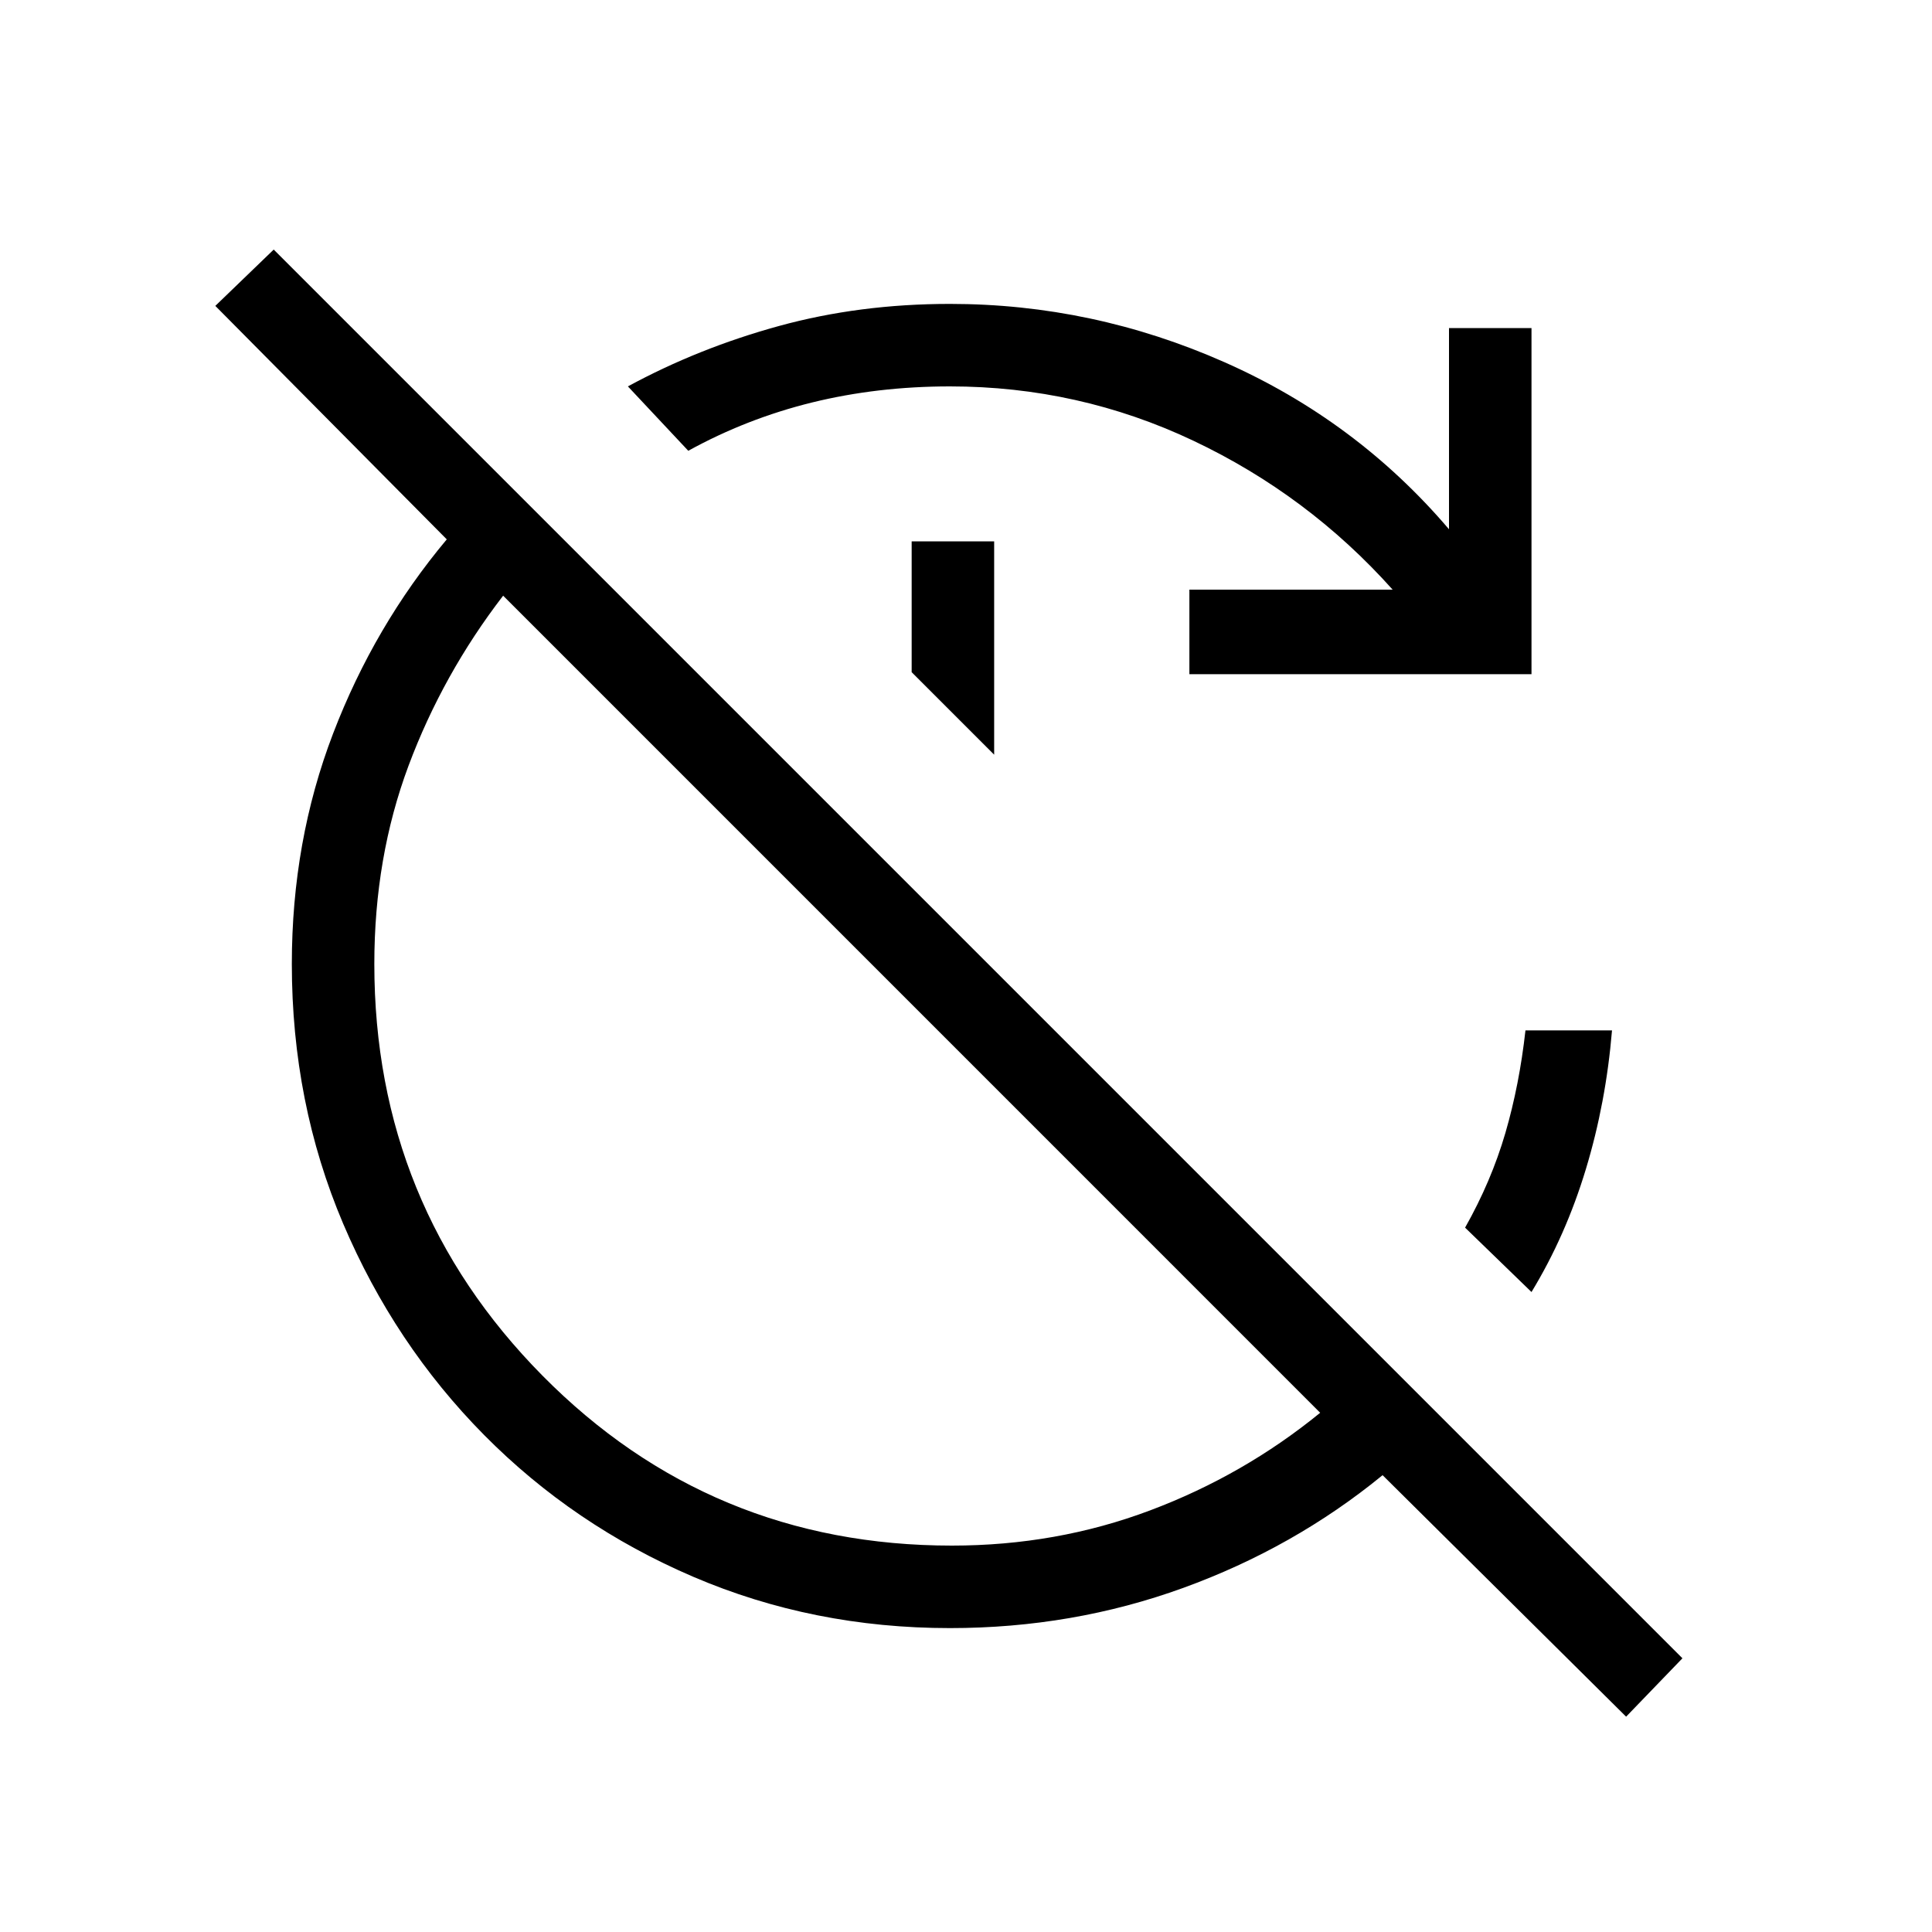 <svg xmlns="http://www.w3.org/2000/svg" height="40" width="40"><path d="M33.667 35.542 28.625 30.542Q26.792 32.042 24.5 32.875Q22.208 33.708 19.667 33.708Q16.833 33.708 14.354 32.646Q11.875 31.583 10.021 29.708Q8.167 27.833 7.104 25.333Q6.042 22.833 6.042 19.958Q6.042 17.417 6.896 15.188Q7.75 12.958 9.25 11.167L4.458 6.333L5.667 5.167L34.833 34.333ZM19.708 32Q21.875 32 23.812 31.271Q25.75 30.542 27.333 29.25L10.417 12.333Q9.167 13.958 8.458 15.854Q7.75 17.75 7.75 19.958Q7.75 24.958 11.229 28.479Q14.708 32 19.708 32ZM24.625 13.958V12.208H28.833Q27.083 10.25 24.708 9.125Q22.333 8 19.667 8Q18.167 8 16.812 8.333Q15.458 8.667 14.25 9.333L13 8Q14.458 7.208 16.125 6.75Q17.792 6.292 19.667 6.292Q22.625 6.292 25.354 7.5Q28.083 8.708 30 10.958V6.792H31.708V13.958ZM20.583 15.625 18.875 13.917V11.208H20.583ZM31.708 26.75 30.333 25.417Q30.875 24.458 31.167 23.458Q31.458 22.458 31.583 21.333H33.375Q33.25 22.833 32.833 24.208Q32.417 25.583 31.708 26.75Z"/></svg>